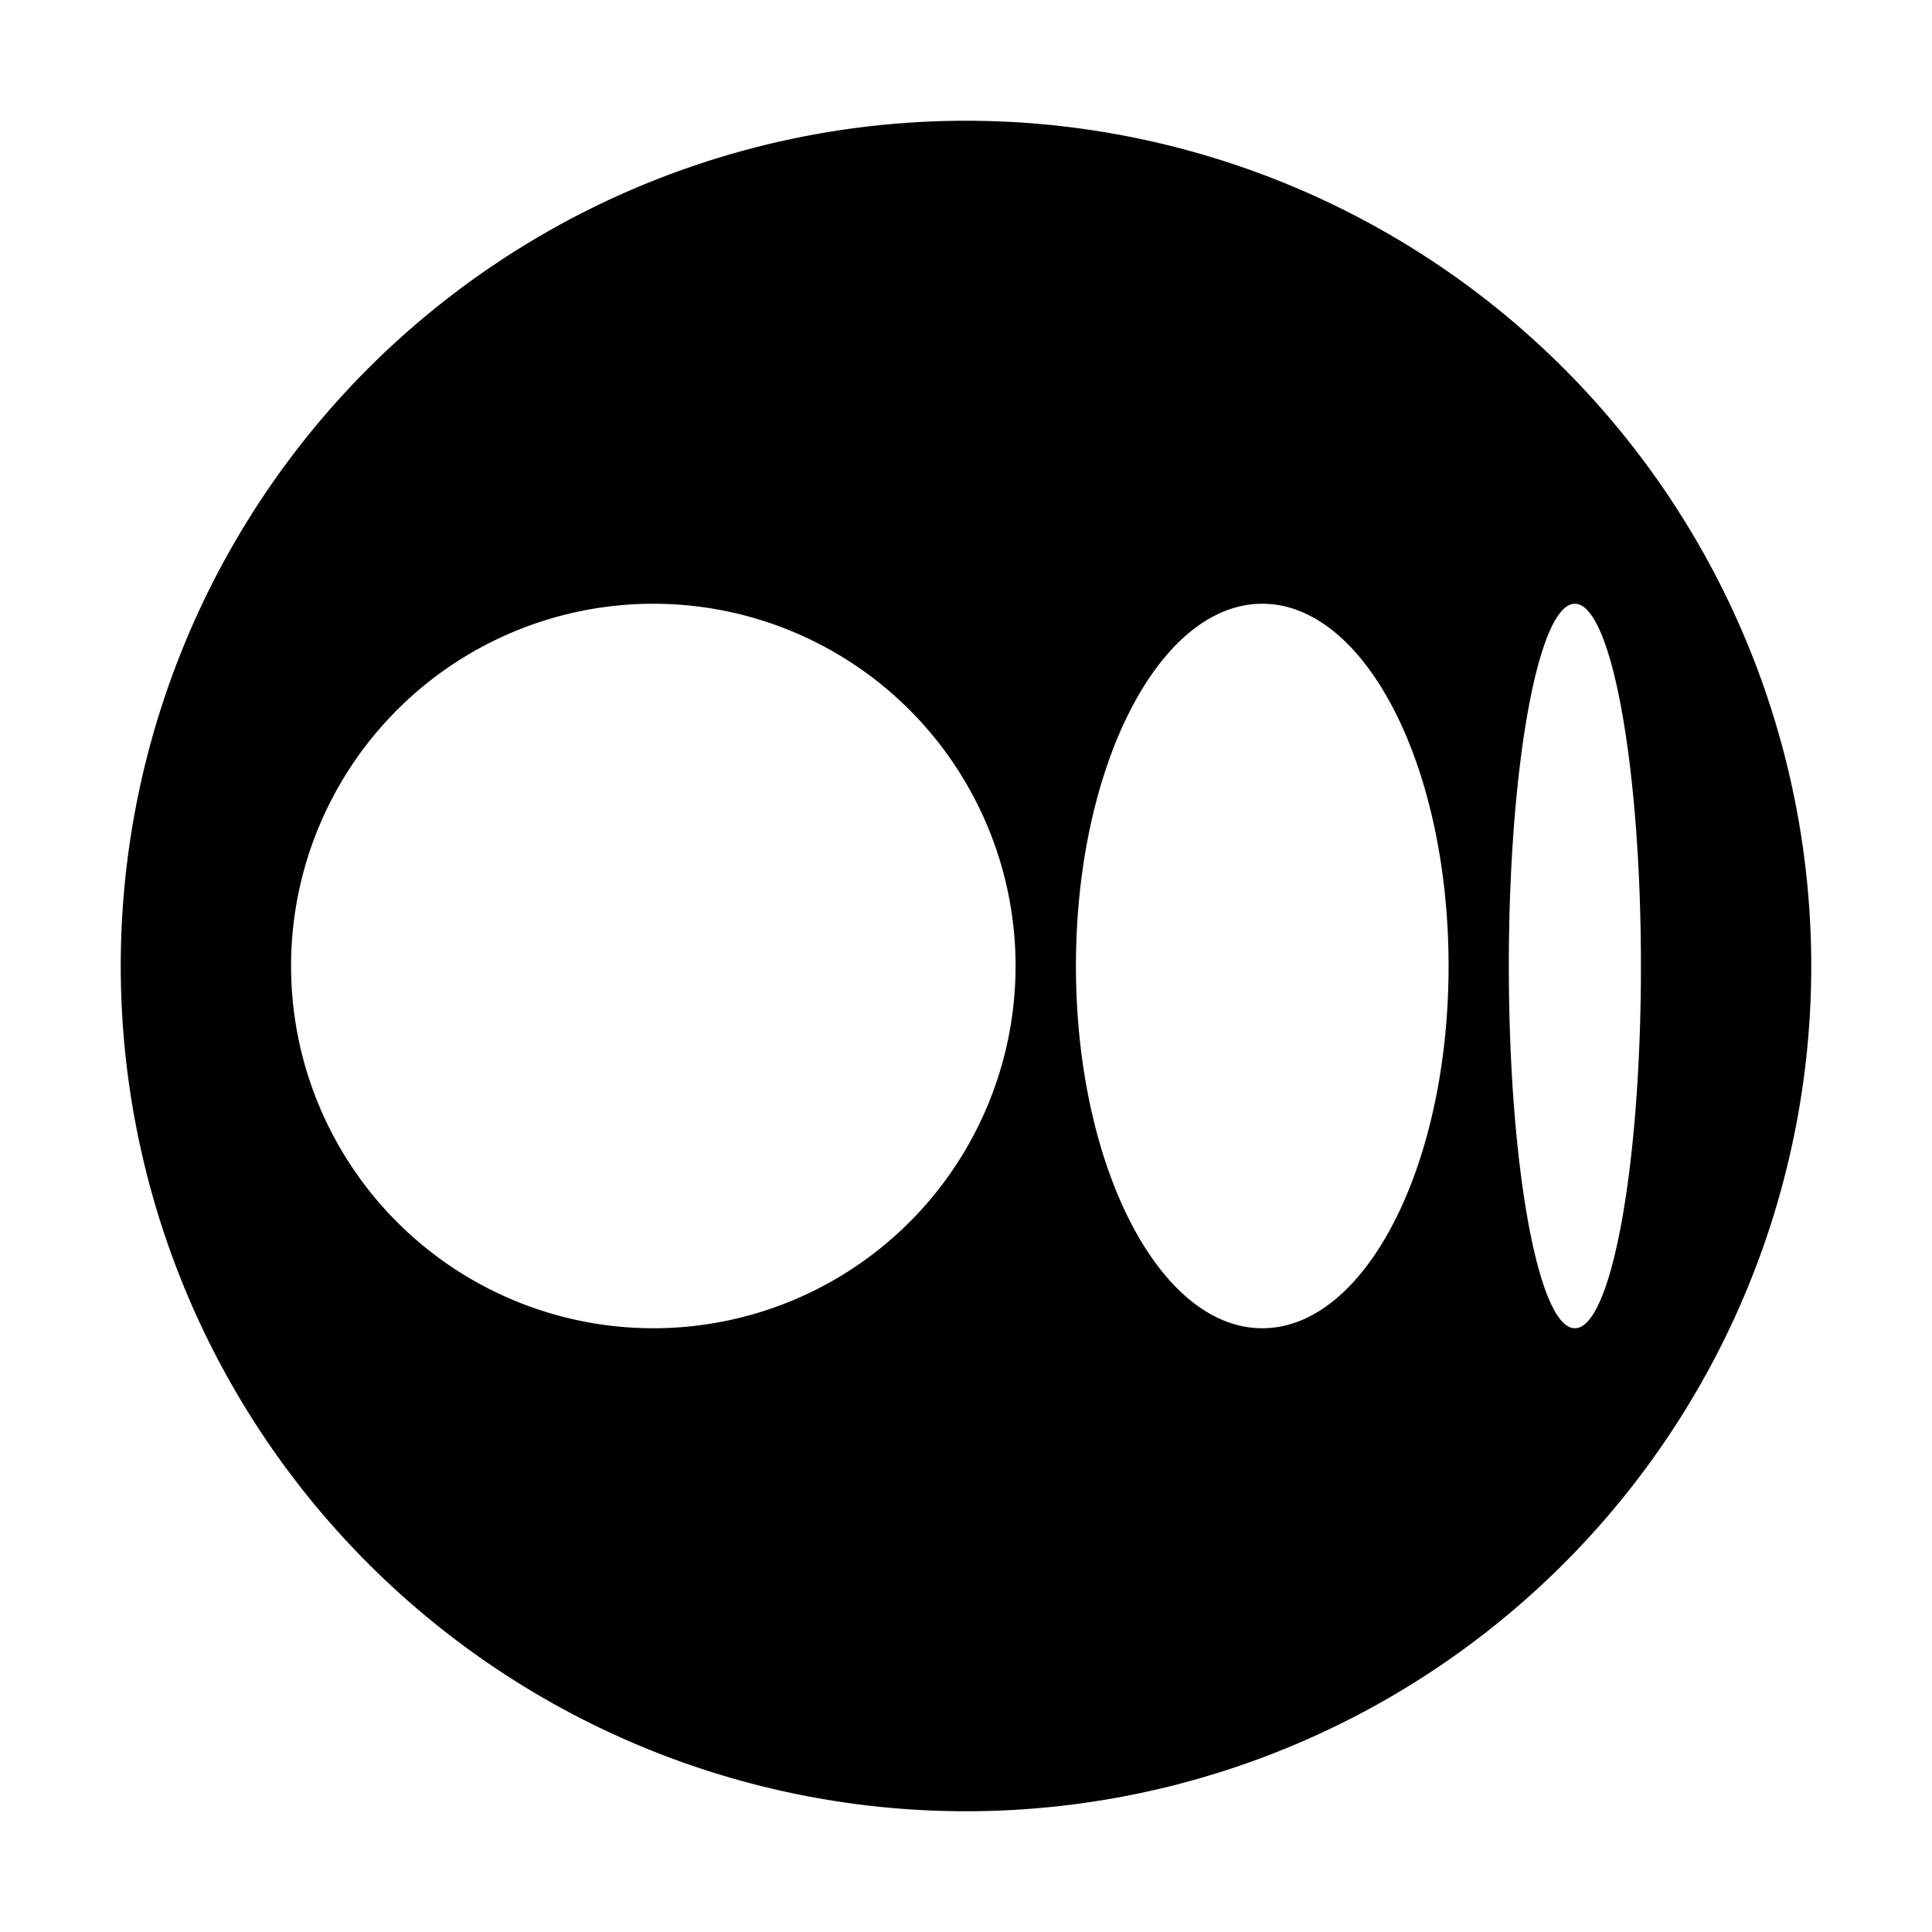 <?xml version="1.0" ?><svg viewBox="0 0 32 32" xmlns="http://www.w3.org/2000/svg"><defs><style>.cls-1{fill:none;}.cls-2{fill-rule:evenodd;}</style></defs><title/><g id="MEDIUM"><rect class="cls-1" height="32" id="Frame" width="32"/><path class="cls-2" d="M16,2A14,14,0,1,0,30,16,14,14,0,0,0,16,2ZM10.821,22a6,6,0,1,1,6-6A6,6,0,0,1,10.821,22Zm10.086,0c-1.705,0-3.086-2.686-3.086-6s1.382-6,3.086-6,3.086,2.686,3.086,6S22.611,22,20.907,22Zm5.178,0c-.604,0-1.094-2.686-1.094-6s.49-6,1.094-6,1.094,2.686,1.094,6S26.689,22,26.085,22Z" data-name="Medium" id="Medium-2"/></g></svg>